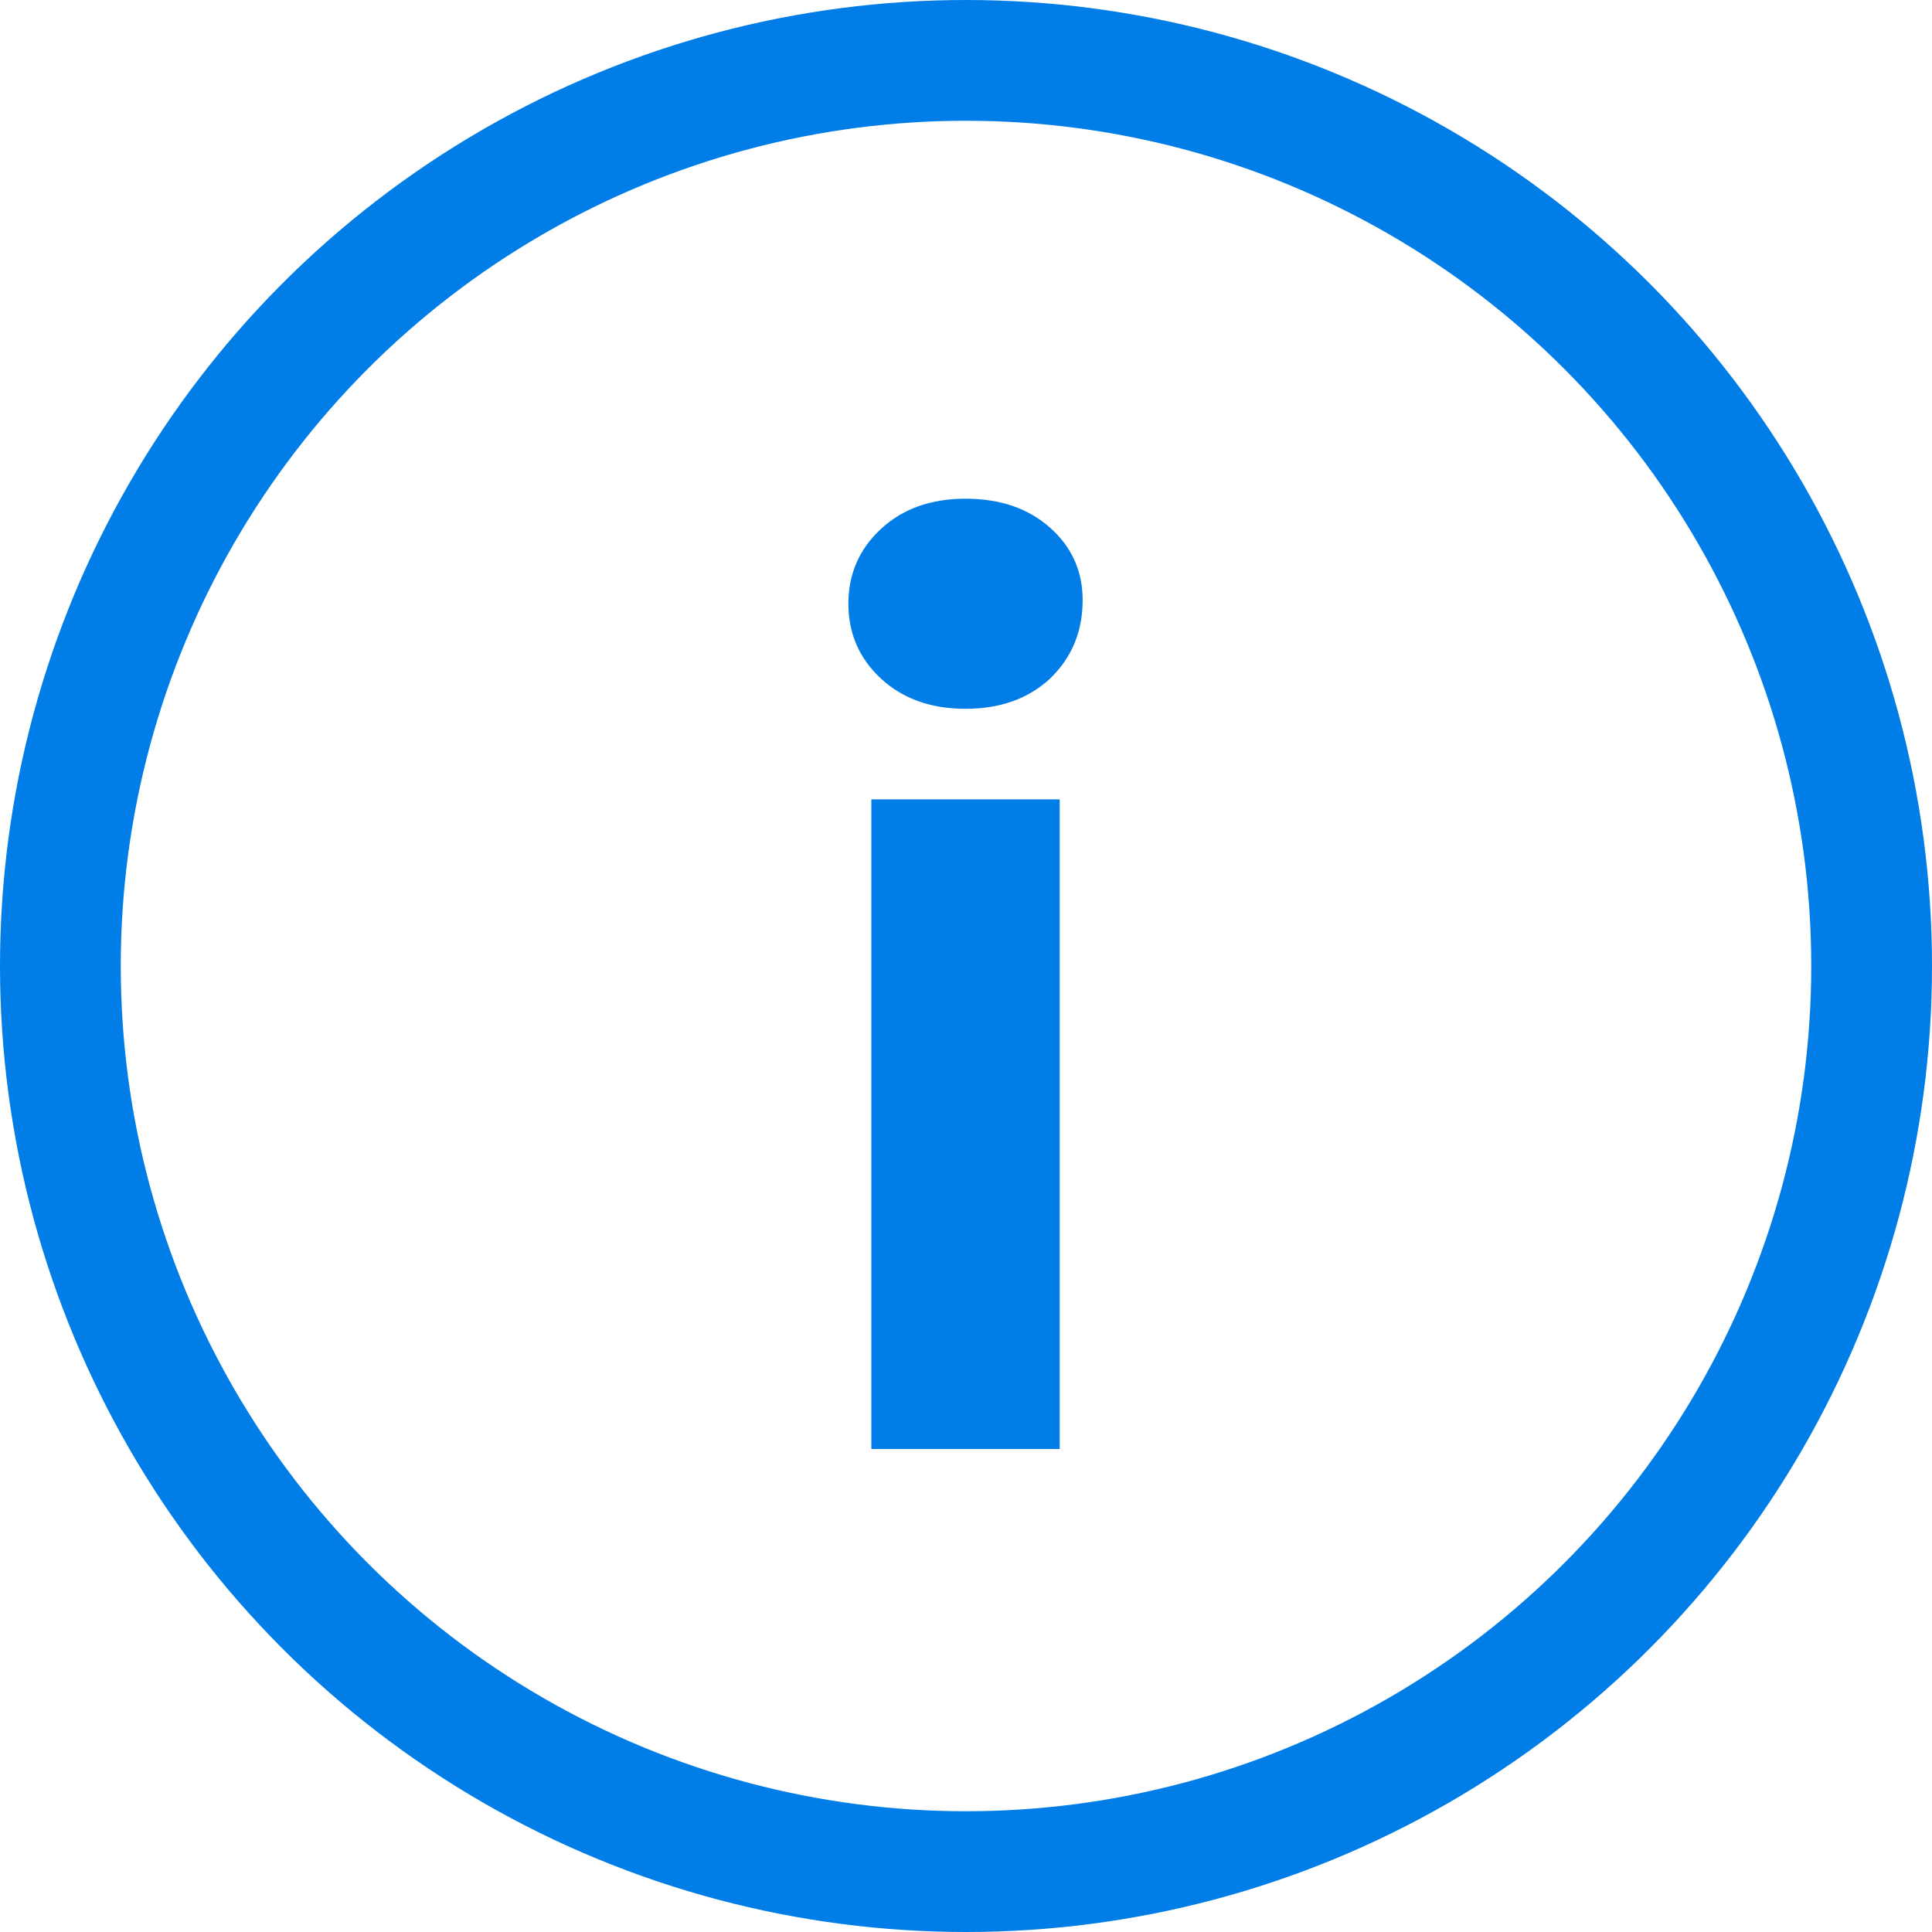 <svg width="32" height="32" viewBox="0 0 32 32" fill="none" xmlns="http://www.w3.org/2000/svg">
<circle cx="16" cy="16" r="15" stroke="#007DE7" stroke-width="2"/>
<path d="M14.432 13.24H17.552V24H14.432V13.24ZM15.992 11.74C15.419 11.74 14.952 11.573 14.592 11.24C14.232 10.907 14.052 10.493 14.052 10C14.052 9.507 14.232 9.093 14.592 8.76C14.952 8.427 15.419 8.26 15.992 8.26C16.566 8.26 17.032 8.42 17.392 8.74C17.752 9.06 17.932 9.46 17.932 9.94C17.932 10.46 17.752 10.893 17.392 11.24C17.032 11.573 16.566 11.74 15.992 11.74Z" fill="#007DE7"/>
</svg>
